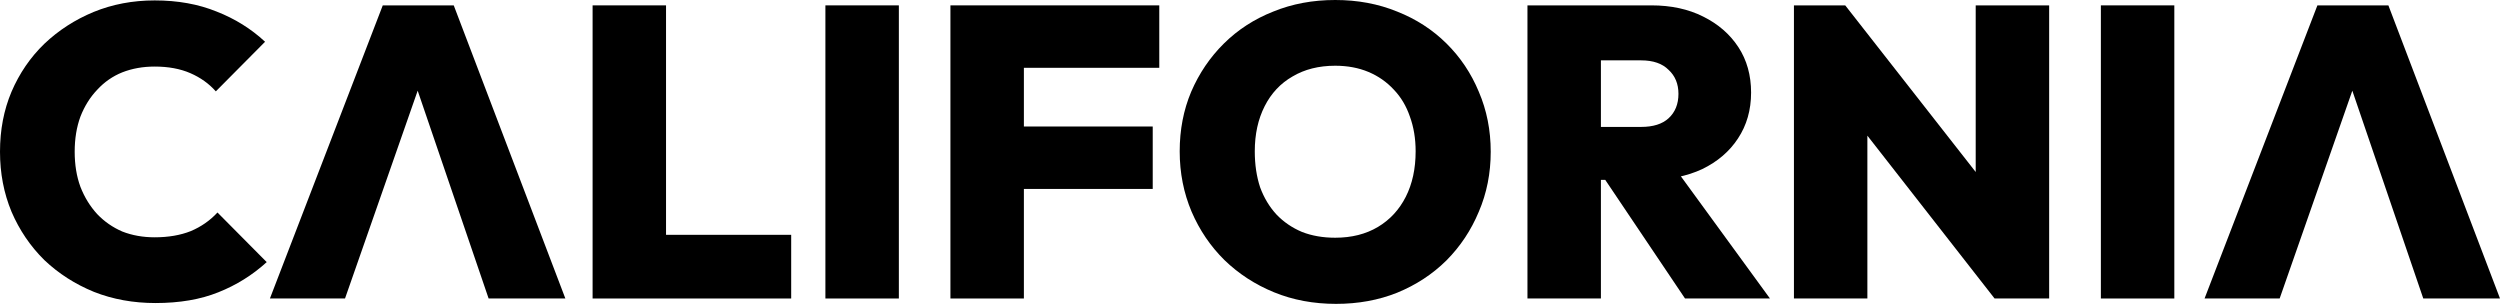 <svg width="181" height="22" viewBox="0 0 181 22" fill="none" xmlns="http://www.w3.org/2000/svg">
<g clip-path="url(#clip0_1_275)">
<path d="M11.259 21.94C9.655 21.94 8.17 21.671 6.803 21.132C5.437 20.573 4.238 19.805 3.208 18.827C2.198 17.829 1.406 16.662 0.832 15.325C0.277 13.988 0 12.541 0 10.985C0 9.408 0.277 7.962 0.832 6.645C1.406 5.308 2.198 4.15 3.208 3.173C4.238 2.195 5.427 1.427 6.773 0.868C8.14 0.309 9.615 0.03 11.2 0.03C12.864 0.03 14.359 0.299 15.686 0.838C17.013 1.357 18.181 2.085 19.191 3.023L15.626 6.615C15.131 6.056 14.517 5.617 13.784 5.298C13.052 4.979 12.19 4.819 11.2 4.819C10.348 4.819 9.566 4.959 8.853 5.238C8.16 5.517 7.556 5.936 7.041 6.495C6.526 7.034 6.12 7.682 5.823 8.441C5.545 9.199 5.407 10.047 5.407 10.985C5.407 11.923 5.545 12.771 5.823 13.529C6.12 14.287 6.526 14.946 7.041 15.505C7.556 16.043 8.16 16.462 8.853 16.762C9.566 17.041 10.348 17.181 11.2 17.181C12.19 17.181 13.062 17.031 13.814 16.732C14.567 16.413 15.21 15.964 15.745 15.385L19.31 18.977C18.28 19.915 17.112 20.643 15.805 21.162C14.517 21.681 13.002 21.94 11.259 21.94Z" fill="black"/>
<path d="M19.542 21.611L27.712 0.389H32.851L40.932 21.611H35.376L29.286 3.771H31.217L24.979 21.611H19.542Z" fill="black"/>
<path d="M42.904 21.611V0.389H48.221V21.611H42.904ZM47.122 21.611V17.001H57.282V21.611H47.122Z" fill="black"/>
<path d="M59.759 21.611V0.389H65.077V21.611H59.759Z" fill="black"/>
<path d="M68.811 21.611V0.389H74.129V21.611H68.811ZM73.029 13.679V9.159H83.457V13.679H73.029ZM73.029 4.909V0.389H83.932V4.909H73.029Z" fill="black"/>
<path d="M96.728 22C95.104 22 93.609 21.721 92.242 21.162C90.876 20.603 89.678 19.825 88.648 18.827C87.638 17.829 86.846 16.662 86.271 15.325C85.697 13.968 85.41 12.512 85.41 10.955C85.41 9.399 85.687 7.962 86.241 6.645C86.816 5.308 87.608 4.141 88.618 3.143C89.628 2.145 90.817 1.377 92.183 0.838C93.55 0.279 95.045 0 96.669 0C98.293 0 99.788 0.279 101.155 0.838C102.521 1.377 103.71 2.145 104.72 3.143C105.73 4.141 106.512 5.308 107.067 6.645C107.641 7.982 107.928 9.429 107.928 10.985C107.928 12.541 107.641 13.988 107.067 15.325C106.512 16.662 105.73 17.84 104.72 18.857C103.71 19.855 102.521 20.633 101.155 21.192C99.808 21.731 98.333 22 96.728 22ZM96.669 17.211C97.857 17.211 98.887 16.951 99.759 16.433C100.63 15.914 101.303 15.185 101.779 14.248C102.254 13.31 102.492 12.212 102.492 10.955C102.492 10.037 102.353 9.199 102.076 8.441C101.818 7.683 101.432 7.034 100.917 6.495C100.402 5.937 99.788 5.507 99.075 5.208C98.362 4.909 97.56 4.759 96.669 4.759C95.481 4.759 94.451 5.019 93.579 5.537C92.708 6.036 92.034 6.755 91.559 7.693C91.084 8.63 90.846 9.718 90.846 10.955C90.846 11.913 90.975 12.781 91.232 13.559C91.51 14.318 91.906 14.976 92.421 15.535C92.936 16.073 93.55 16.492 94.263 16.792C94.976 17.071 95.778 17.211 96.669 17.211Z" fill="black"/>
<path d="M114.806 13.02V9.189H118.817C119.688 9.189 120.352 8.98 120.807 8.561C121.283 8.122 121.52 7.533 121.52 6.795C121.52 6.076 121.283 5.498 120.807 5.059C120.352 4.6 119.688 4.37 118.817 4.37H114.806V0.389H119.56C120.986 0.389 122.233 0.659 123.303 1.197C124.392 1.736 125.244 2.474 125.858 3.412C126.472 4.35 126.779 5.448 126.779 6.705C126.779 7.962 126.462 9.069 125.828 10.027C125.214 10.965 124.352 11.703 123.243 12.242C122.134 12.761 120.837 13.02 119.352 13.02H114.806ZM110.588 21.611V0.389H115.906V21.611H110.588ZM121.996 21.611L115.876 12.512L120.659 11.344L128.145 21.611H121.996Z" fill="black"/>
<path d="M129.881 21.611V0.389H133.594L135.198 4.729V21.611H129.881ZM144.408 21.611L132.109 5.867L133.594 0.389L145.923 16.133L144.408 21.611ZM144.408 21.611L143.041 17.151V0.389H148.359V21.611H144.408Z" fill="black"/>
<path d="M152.103 21.611V0.389H157.421V21.611H152.103Z" fill="black"/>
<path d="M159.61 21.611L167.78 0.389H172.919L181 21.611H175.445L169.354 3.771H171.286L165.047 21.611H159.61Z" fill="black"/>
</g>
<defs>
<clipPath id="clip0_1_275">
<rect width="181" height="22" fill="white"/>
</clipPath>
</defs>
</svg>

